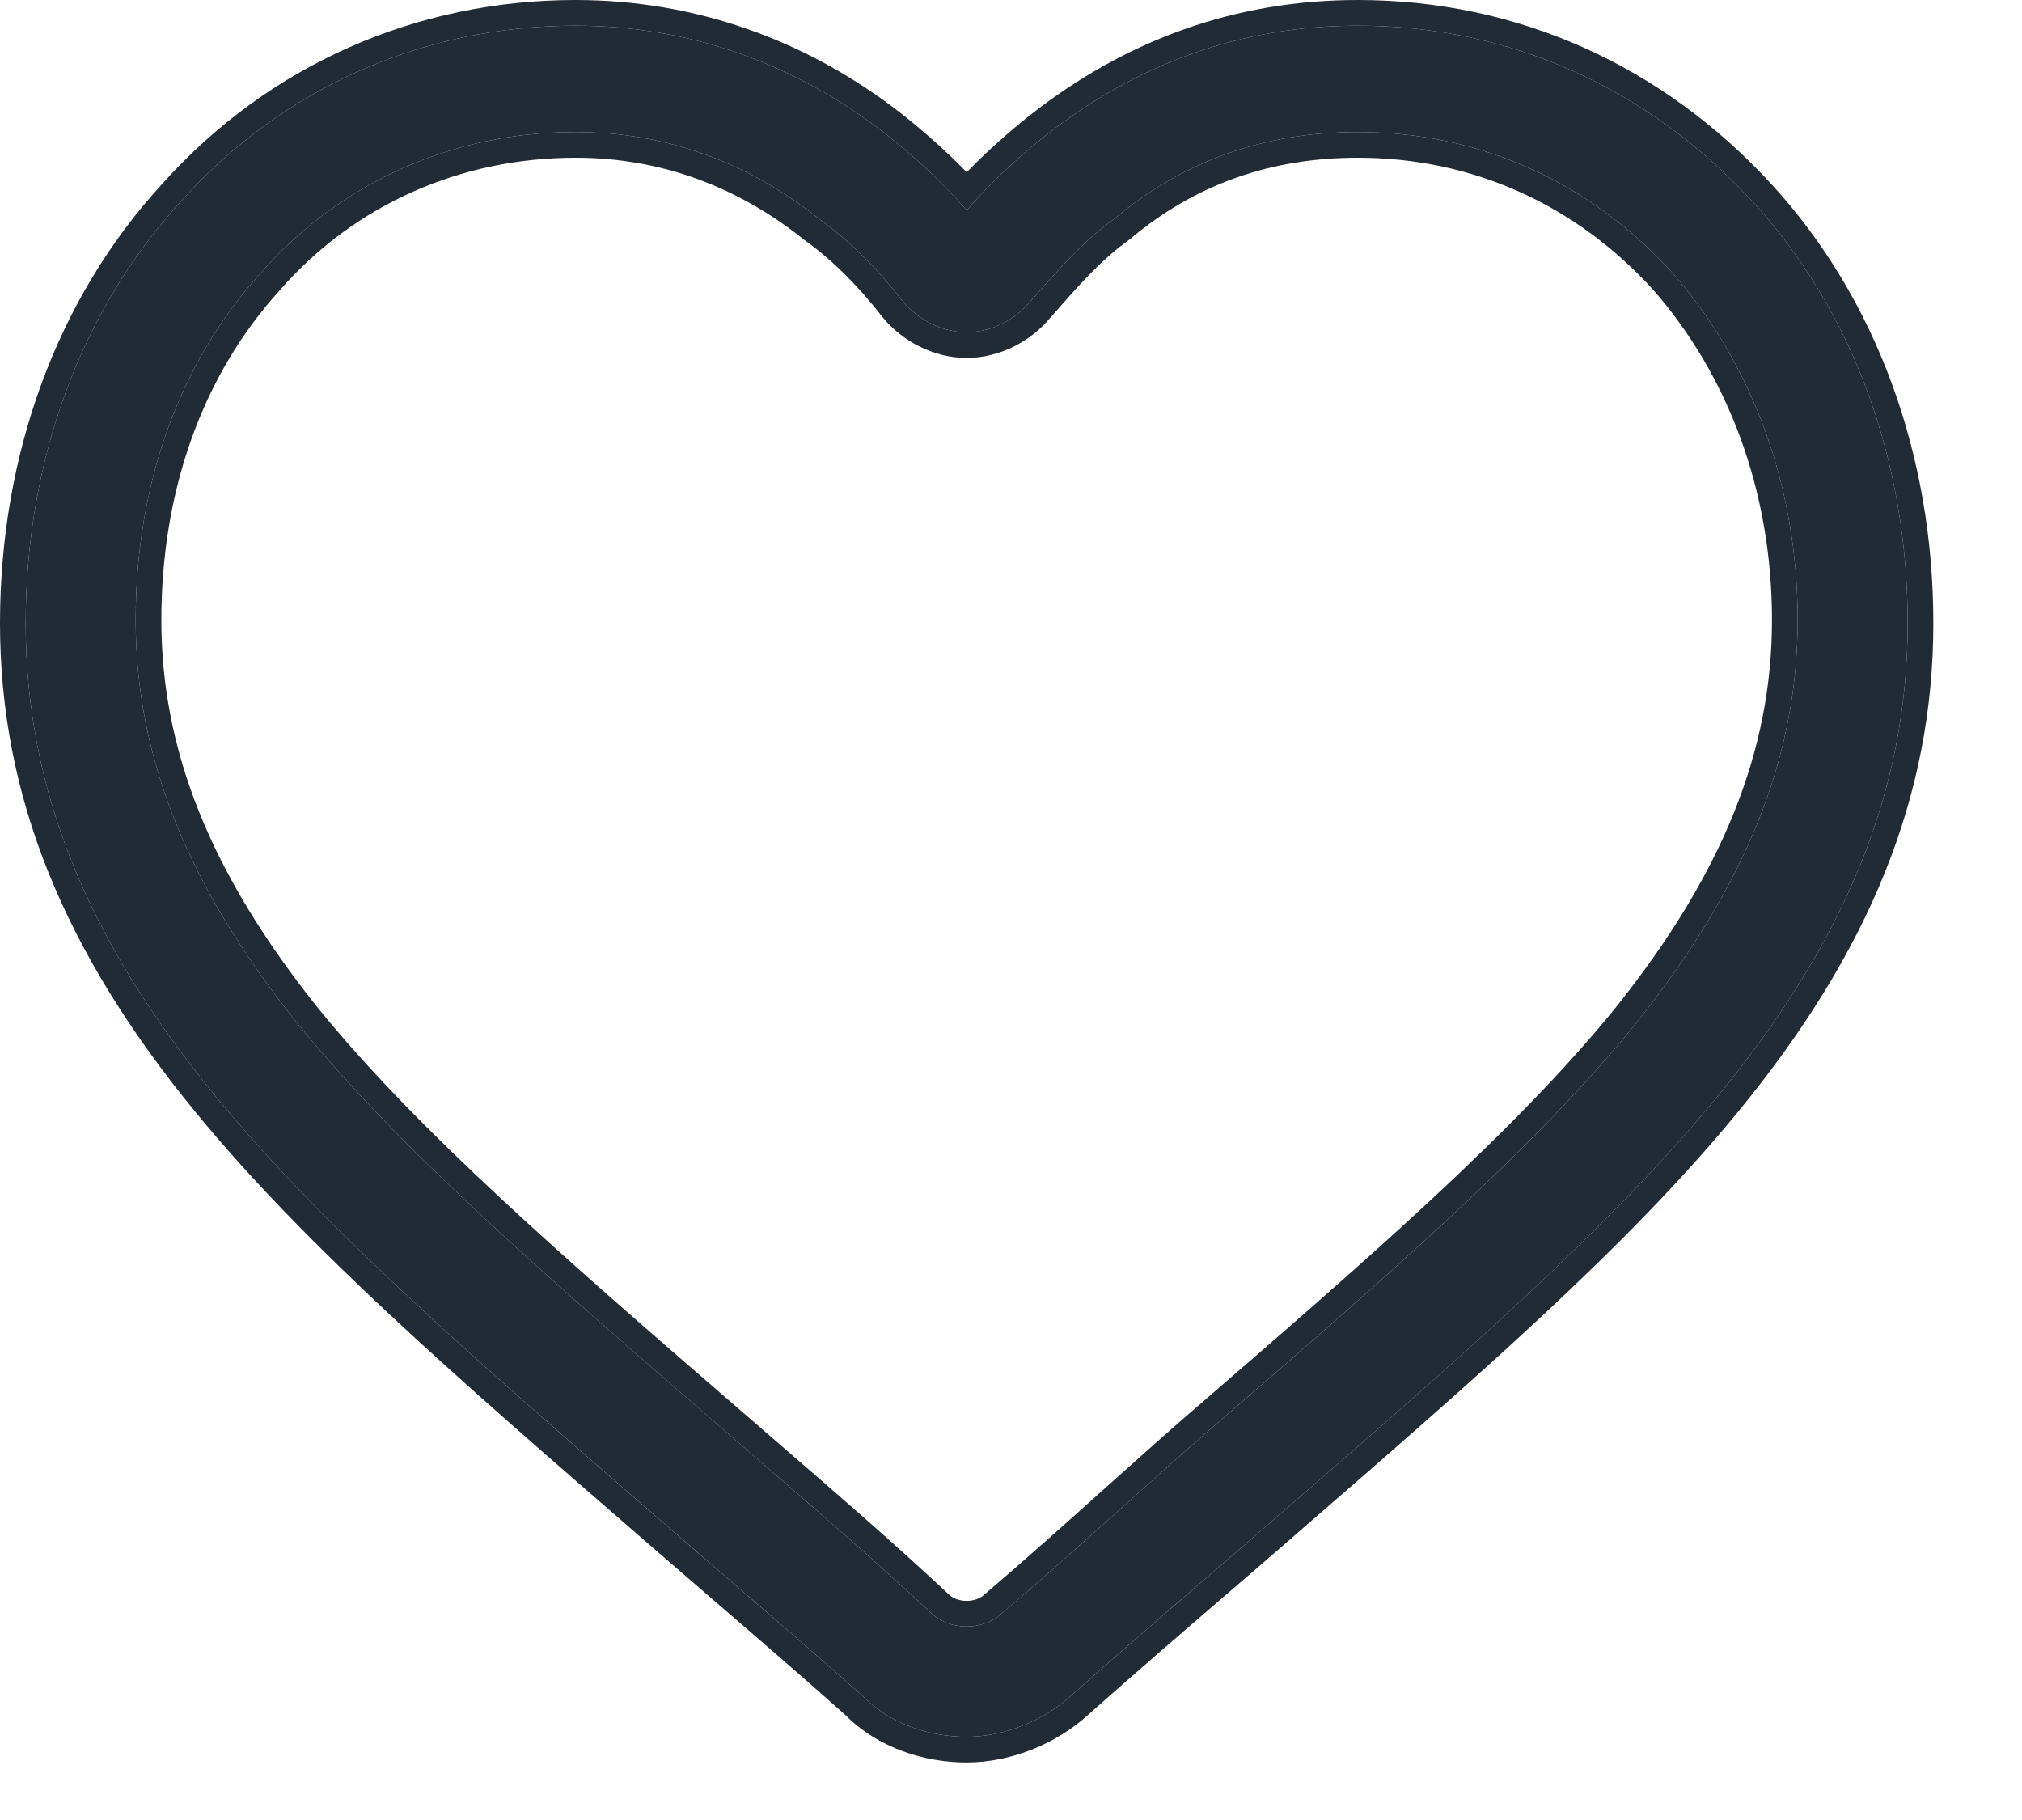 <svg width="20" height="18" viewBox="0 0 20 18" fill="none" xmlns="http://www.w3.org/2000/svg">
<path d="M9.562 17.177C9.199 17.177 8.806 17.053 8.534 16.775C7.839 16.156 7.144 15.568 6.54 15.042C4.757 13.495 3.215 12.165 2.127 10.835C0.858 9.288 0.254 7.803 0.254 6.163C0.254 4.554 0.798 3.069 1.795 1.986C2.792 0.873 4.182 0.254 5.693 0.254C6.812 0.254 7.869 0.625 8.776 1.337C9.048 1.553 9.32 1.801 9.562 2.079C9.803 1.801 10.075 1.553 10.347 1.337C11.254 0.625 12.281 0.254 13.43 0.254C14.941 0.254 16.3 0.873 17.328 1.986C18.325 3.069 18.869 4.554 18.869 6.163C18.869 7.803 18.265 9.288 16.996 10.835C15.908 12.165 14.367 13.495 12.584 15.042C11.979 15.568 11.284 16.156 10.589 16.775C10.317 17.022 9.924 17.177 9.562 17.177ZM5.693 1.306C4.485 1.306 3.366 1.801 2.581 2.698C1.765 3.595 1.342 4.802 1.342 6.132C1.342 7.493 1.855 8.762 2.943 10.123C3.971 11.392 5.482 12.691 7.235 14.207C7.839 14.733 8.534 15.321 9.229 15.97C9.41 16.125 9.713 16.125 9.894 15.97C10.619 15.352 11.284 14.733 11.889 14.207C13.641 12.691 15.152 11.392 16.18 10.123C17.268 8.762 17.781 7.493 17.781 6.132C17.781 4.802 17.328 3.595 16.542 2.698C15.726 1.801 14.639 1.306 13.43 1.306C12.523 1.306 11.707 1.584 11.012 2.172C10.71 2.389 10.468 2.667 10.196 2.976C10.045 3.162 9.803 3.286 9.562 3.286C9.32 3.286 9.078 3.162 8.927 2.976C8.685 2.667 8.413 2.389 8.111 2.172C7.416 1.615 6.6 1.306 5.693 1.306Z" fill="#212B36"/>
<path fill-rule="evenodd" clip-rule="evenodd" d="M8.934 1.138C9.146 1.307 9.36 1.495 9.562 1.704C9.763 1.495 9.977 1.307 10.189 1.138L10.191 1.137C11.14 0.392 12.222 0 13.43 0C15.014 0 16.441 0.65 17.515 1.814C18.56 2.949 19.123 4.498 19.123 6.163C19.123 7.875 18.489 9.415 17.192 10.995C16.109 12.32 14.587 13.64 12.853 15.144L12.75 15.234C12.541 15.416 12.321 15.605 12.096 15.799C11.666 16.169 11.213 16.559 10.759 16.963C10.441 17.252 9.989 17.431 9.562 17.431C9.15 17.431 8.689 17.292 8.359 16.959C7.906 16.556 7.455 16.167 7.027 15.799C6.802 15.605 6.583 15.416 6.373 15.234C6.339 15.204 6.304 15.174 6.27 15.144C4.536 13.64 3.014 12.32 1.931 10.995C0.634 9.415 0 7.875 0 6.163C0 4.498 0.563 2.95 1.607 1.816C2.653 0.648 4.112 0 5.693 0C6.87 0 7.983 0.391 8.933 1.137L8.934 1.138ZM1.795 1.986C0.798 3.069 0.254 4.554 0.254 6.163C0.254 7.803 0.858 9.288 2.127 10.835C3.197 12.142 4.704 13.45 6.448 14.963L6.54 15.042C6.747 15.223 6.965 15.411 7.191 15.605C7.621 15.976 8.078 16.369 8.534 16.775C8.806 17.053 9.199 17.177 9.562 17.177C9.924 17.177 10.317 17.022 10.589 16.775C11.045 16.369 11.502 15.976 11.932 15.605C12.158 15.411 12.376 15.223 12.584 15.042L12.675 14.963C14.419 13.45 15.926 12.142 16.996 10.835C18.265 9.288 18.869 7.803 18.869 6.163C18.869 4.554 18.325 3.069 17.328 1.986C16.3 0.873 14.941 0.254 13.43 0.254C12.281 0.254 11.254 0.625 10.347 1.337C10.138 1.503 9.929 1.688 9.734 1.891C9.675 1.952 9.618 2.015 9.562 2.079C9.506 2.015 9.448 1.952 9.389 1.891C9.194 1.688 8.985 1.503 8.776 1.337C7.869 0.625 6.812 0.254 5.693 0.254C4.182 0.254 2.792 0.873 1.795 1.986ZM2.769 2.869C2.001 3.713 1.596 4.856 1.596 6.132C1.596 7.42 2.079 8.634 3.141 9.964C4.135 11.19 5.593 12.452 7.315 13.941L7.401 14.015C7.527 14.124 7.658 14.238 7.792 14.354C8.295 14.788 8.846 15.265 9.397 15.78C9.485 15.851 9.644 15.85 9.729 15.777C10.153 15.415 10.549 15.06 10.927 14.721C11.2 14.477 11.463 14.241 11.722 14.015L11.808 13.941C13.53 12.452 14.988 11.19 15.982 9.964C17.044 8.634 17.527 7.42 17.527 6.132C17.527 4.861 17.095 3.715 16.353 2.867C15.584 2.022 14.564 1.56 13.43 1.56C12.579 1.56 11.822 1.819 11.176 2.366L11.168 2.372L11.16 2.378C10.889 2.572 10.669 2.823 10.398 3.132L10.39 3.141C10.194 3.379 9.883 3.54 9.562 3.54C9.238 3.54 8.926 3.377 8.73 3.137L8.727 3.133C8.496 2.837 8.241 2.577 7.963 2.378L7.958 2.374L7.952 2.37C7.299 1.847 6.538 1.56 5.693 1.56C4.555 1.56 3.508 2.025 2.772 2.865L2.769 2.869ZM10.196 2.976L10.217 2.953C10.481 2.653 10.718 2.383 11.012 2.172C11.707 1.584 12.523 1.306 13.43 1.306C14.639 1.306 15.726 1.801 16.542 2.698C17.328 3.595 17.781 4.802 17.781 6.132C17.781 7.493 17.268 8.762 16.18 10.123C15.172 11.367 13.698 12.642 11.988 14.121L11.889 14.207C11.637 14.426 11.375 14.661 11.103 14.905C10.72 15.248 10.318 15.609 9.894 15.97C9.713 16.125 9.41 16.125 9.229 15.97C8.68 15.457 8.132 14.983 7.627 14.547C7.493 14.431 7.362 14.318 7.235 14.207L7.135 14.121C5.425 12.642 3.951 11.367 2.943 10.123C1.855 8.762 1.342 7.493 1.342 6.132C1.342 4.802 1.765 3.595 2.581 2.698C3.366 1.801 4.485 1.306 5.693 1.306C6.6 1.306 7.416 1.615 8.111 2.172C8.413 2.389 8.685 2.667 8.927 2.976C9.078 3.162 9.32 3.286 9.562 3.286C9.803 3.286 10.045 3.162 10.196 2.976Z" fill="#212B36"/>
</svg>
